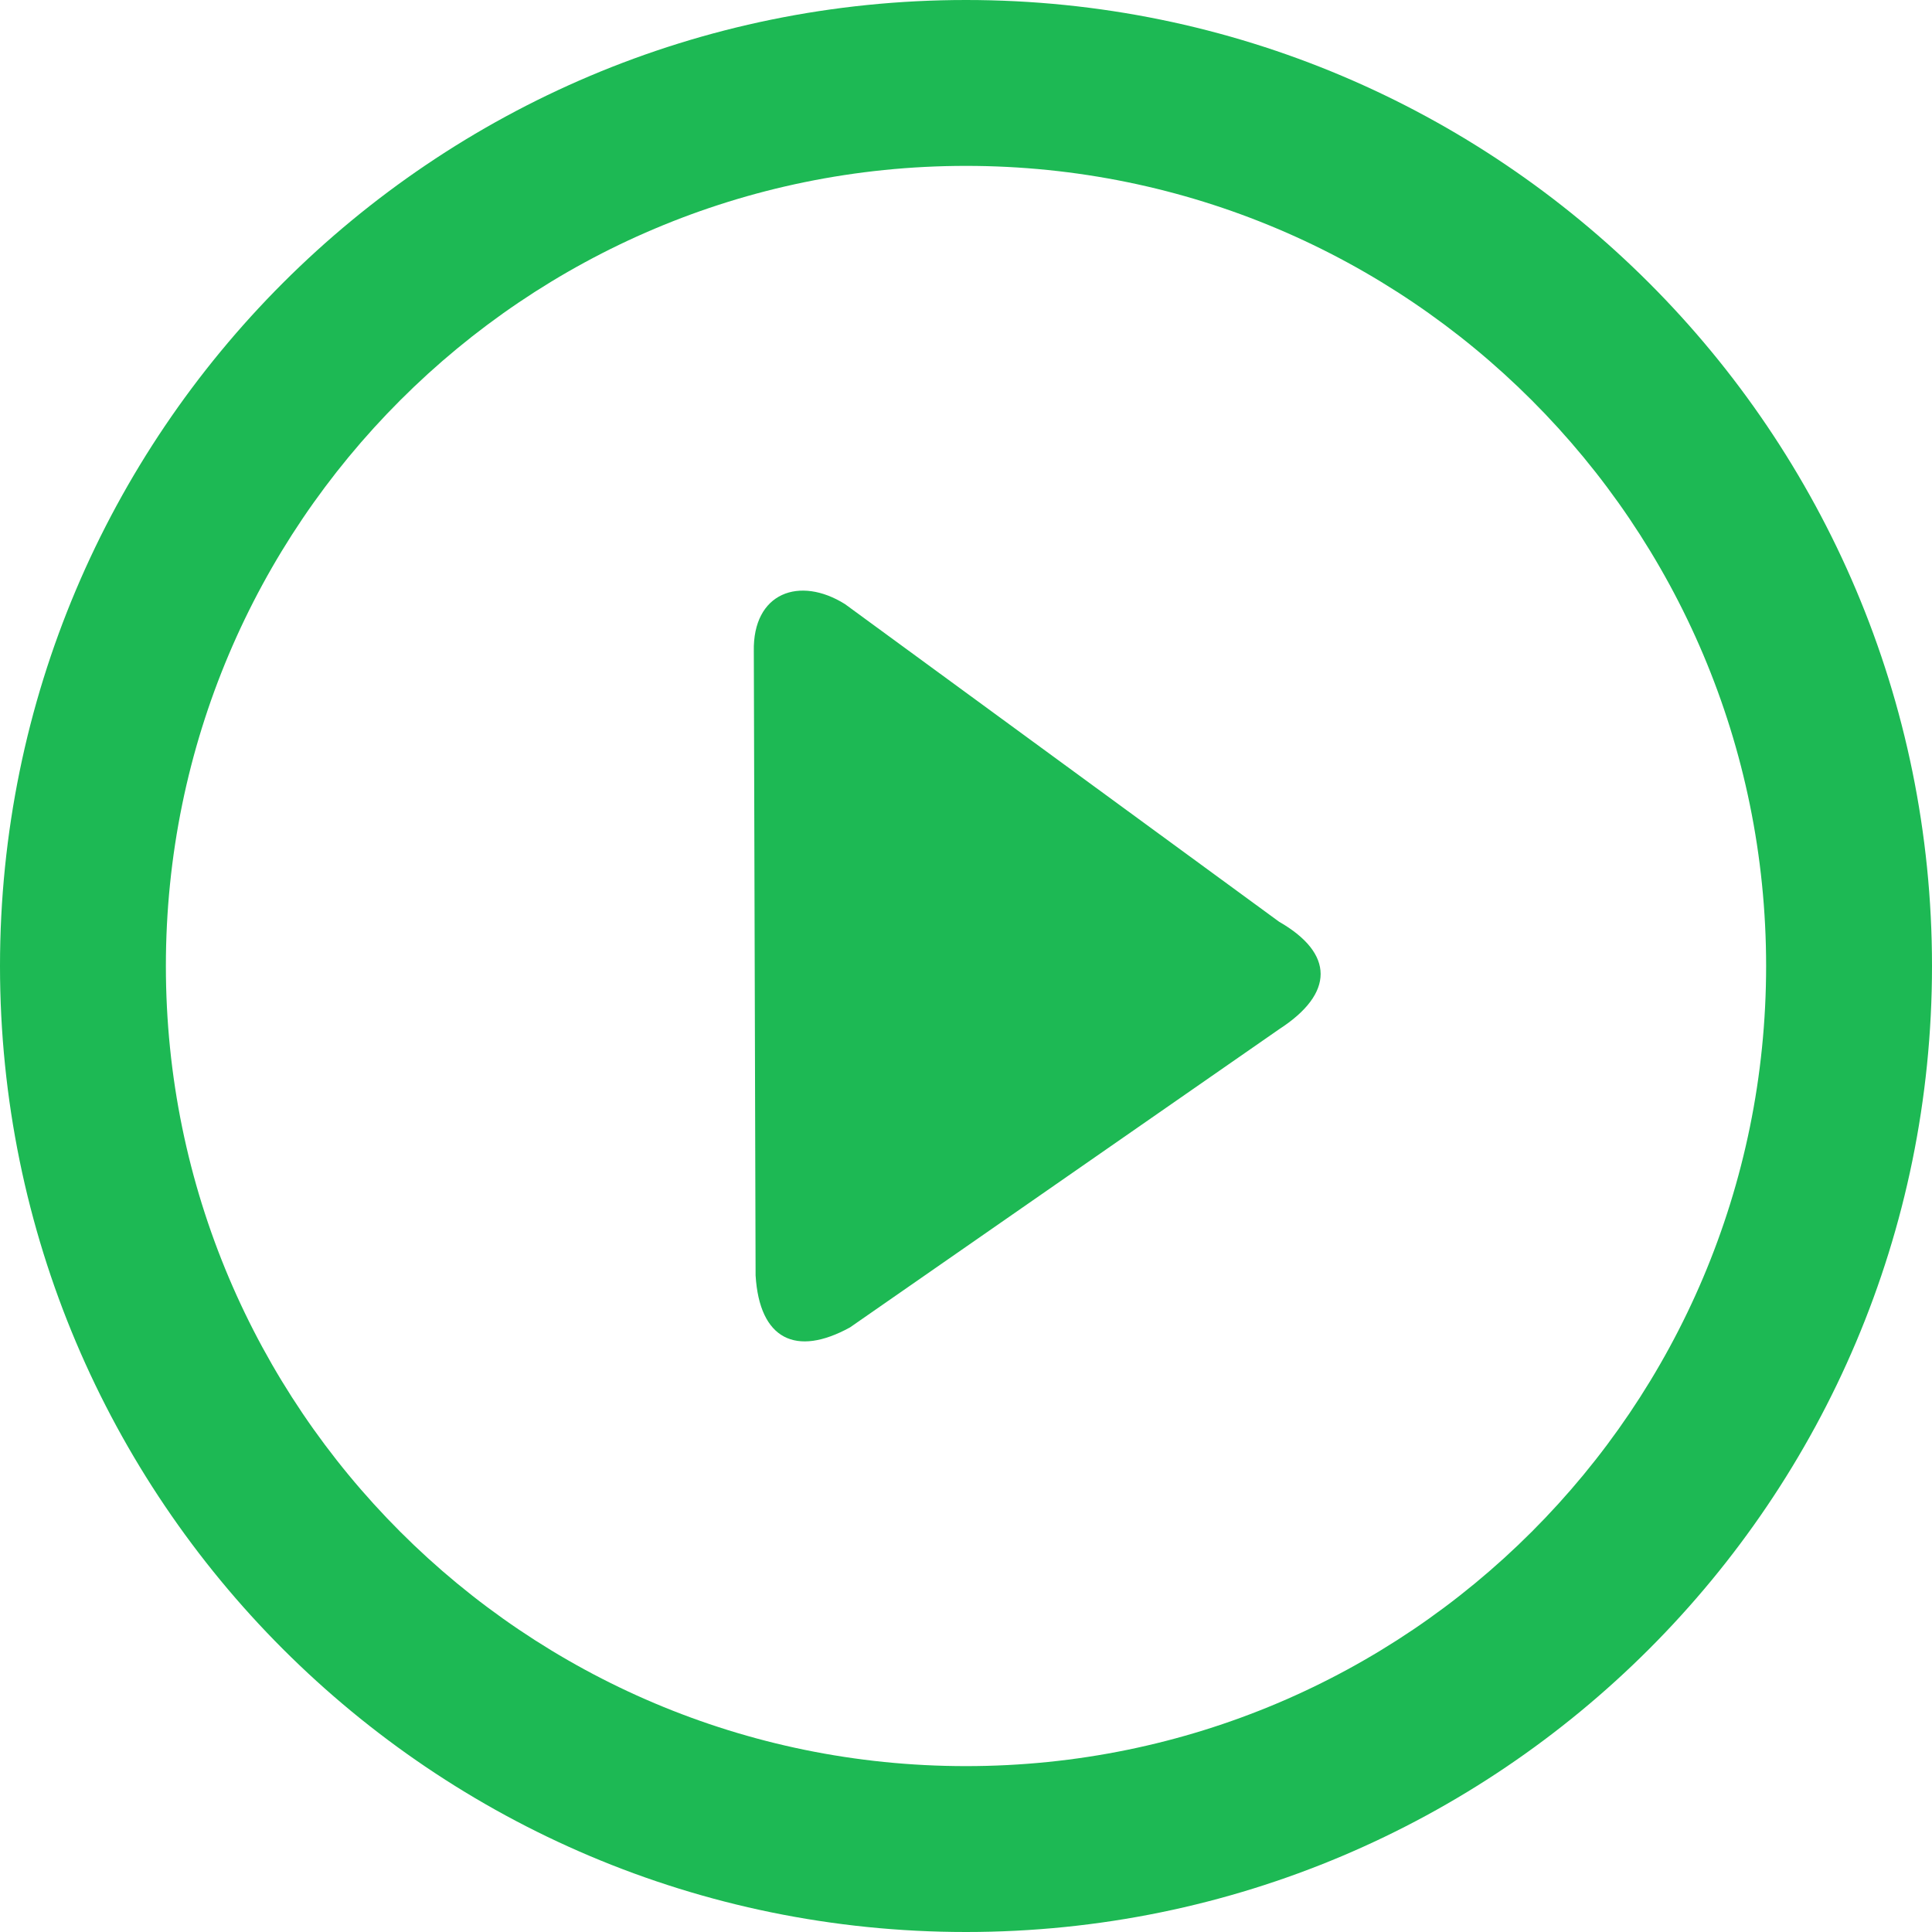 <svg xmlns="http://www.w3.org/2000/svg" shape-rendering="geometricPrecision" text-rendering="geometricPrecision" image-rendering="optimizeQuality" fill-rule="evenodd" clip-rule="evenodd" viewBox="0 0 512 512"><path fill="#1DB954" fill-rule="nonzero" d="M256 0c70.69 0 134.7 28.66 181.02 74.98C483.35 121.3 512 185.31 512 256c0 70.69-28.65 134.7-74.98 181.02C390.7 483.34 326.69 512 256 512c-70.69 0-134.69-28.66-181.02-74.98C28.66 390.7 0 326.69 0 256c0-70.69 28.66-134.7 74.98-181.02C121.31 28.66 185.31 0 256 0zm82.96 272.77c14.72-9.51 14.67-20.09 0-28.51L223.94 160.1c-11.99-7.53-24.5-3.11-24.17 12.55l.47 165.35c1.03 16.98 10.72 21.63 25.01 13.78l113.71-79.01zm66.97-166.7C367.57 67.7 314.56 43.96 256 43.96c-58.55 0-111.57 23.74-149.93 62.11C67.7 144.43 43.96 197.45 43.96 256c0 58.55 23.74 111.57 62.11 149.93 38.36 38.37 91.38 62.11 149.93 62.11 58.56 0 111.57-23.74 149.93-62.11 38.37-38.36 62.11-91.38 62.11-149.93 0-58.55-23.74-111.57-62.11-149.93z"/></svg>
